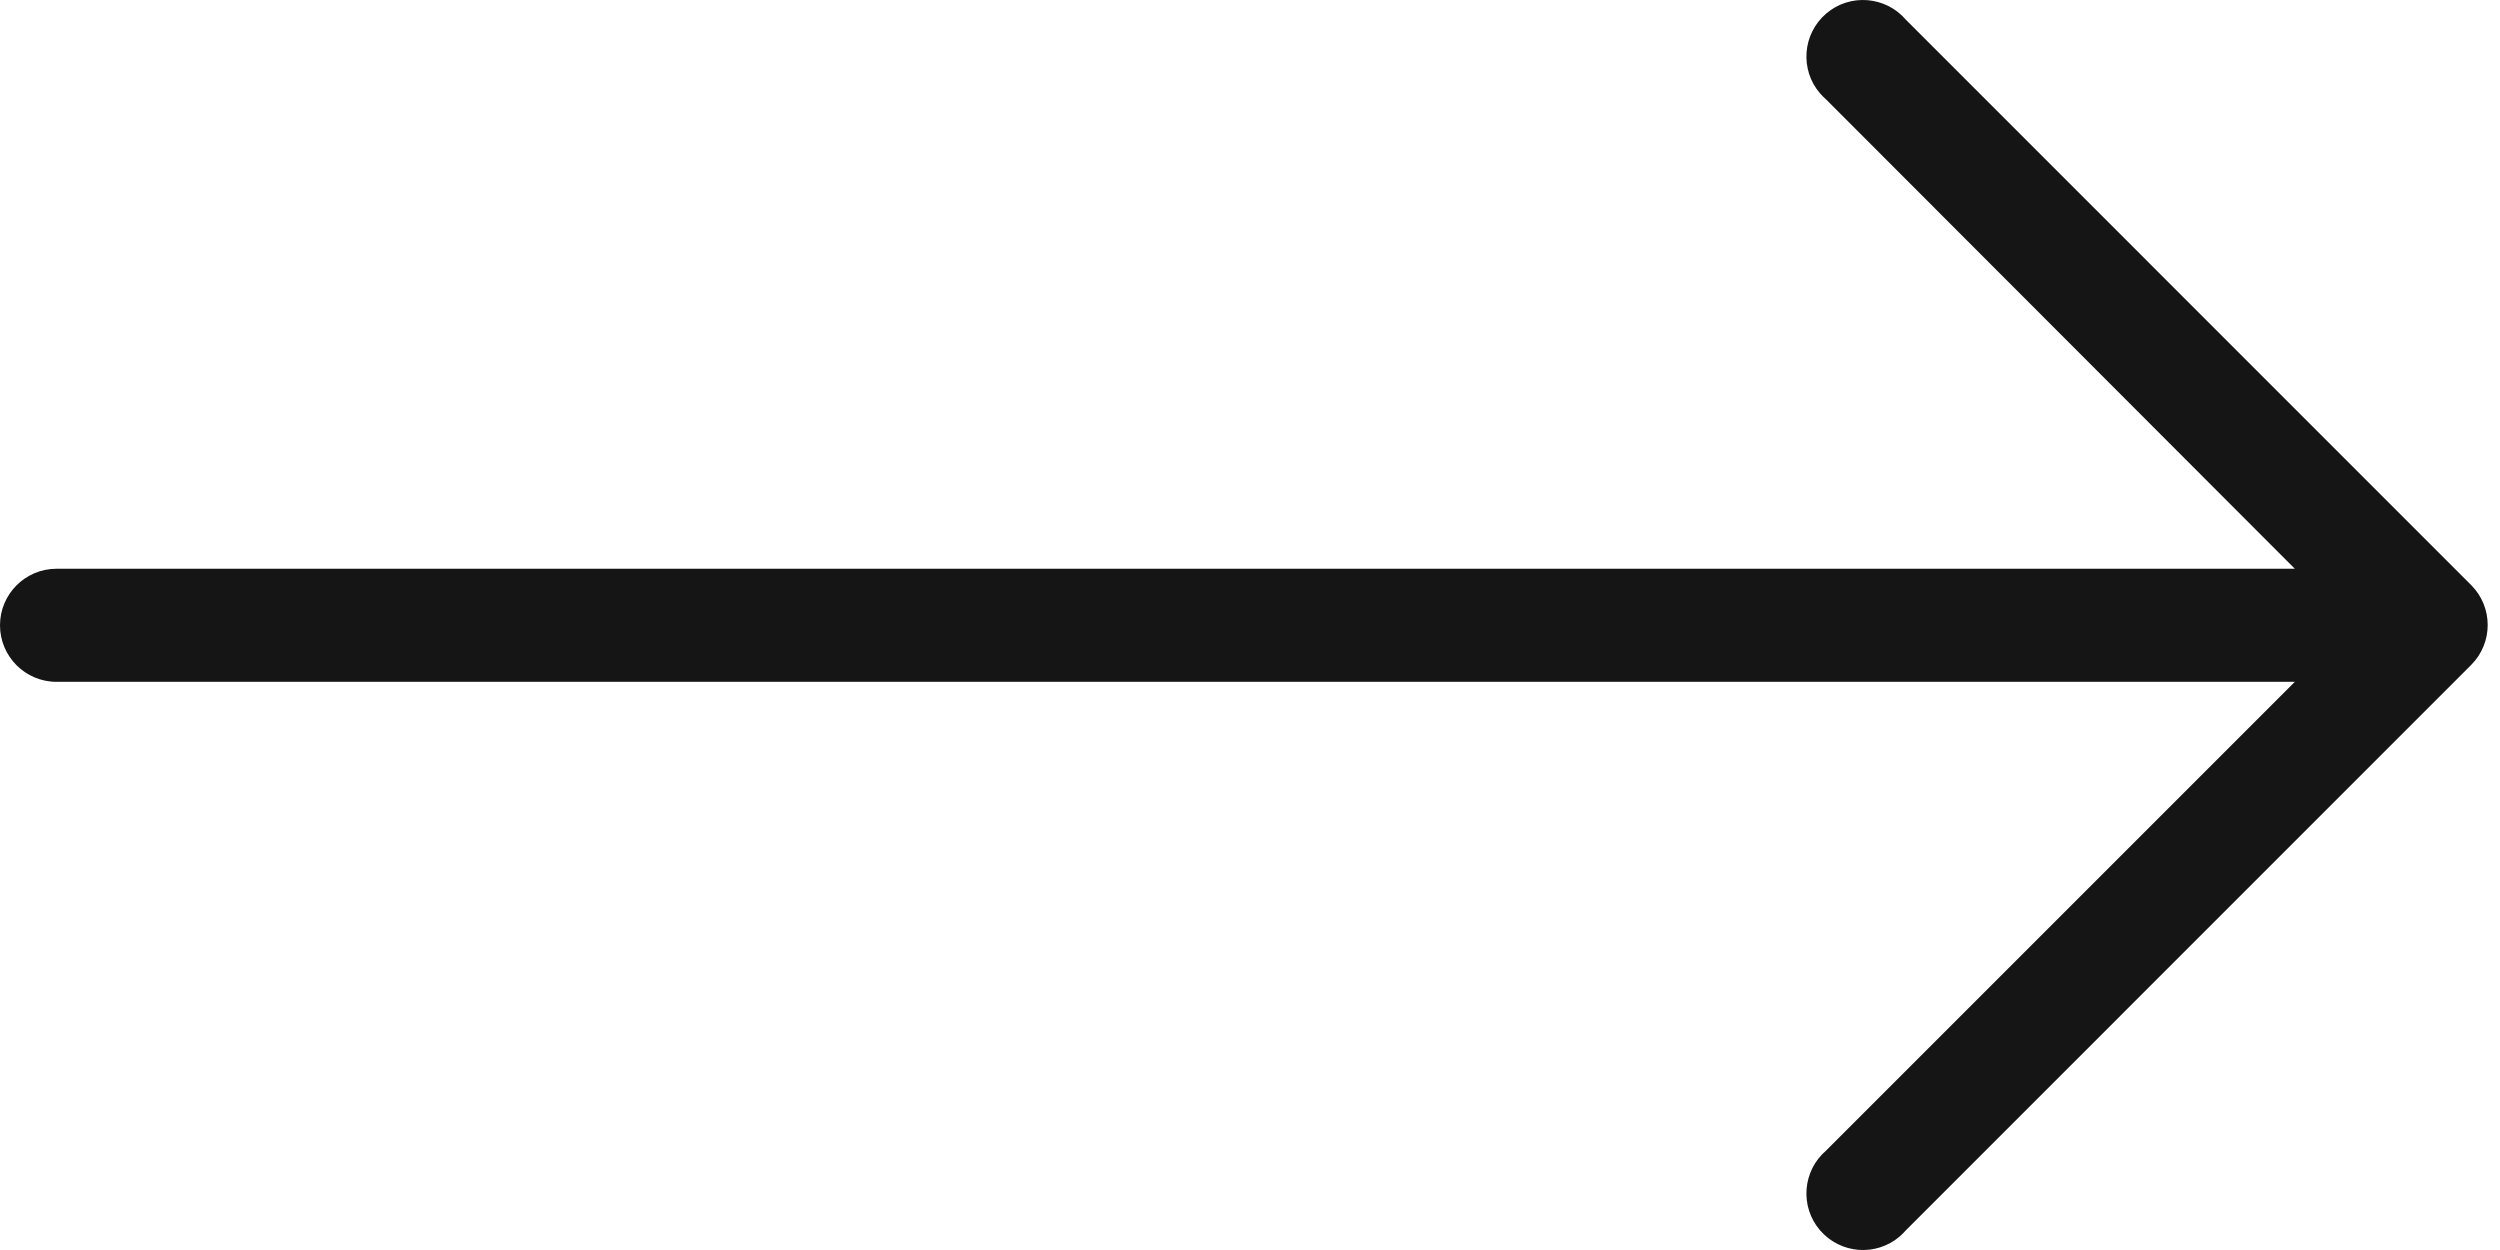<svg width="30" height="15" viewBox="0 0 30 15" fill="none" xmlns="http://www.w3.org/2000/svg">
<path d="M29.655 7.022L22.871 0.237C22.627 -0.047 22.199 -0.081 21.914 0.163C21.63 0.407 21.596 0.835 21.84 1.12C21.863 1.146 21.888 1.171 21.914 1.194L27.538 6.825H0.678C0.304 6.825 0 7.129 0 7.503C0 7.878 0.304 8.182 0.678 8.182H27.538L21.914 13.806C21.63 14.05 21.596 14.478 21.84 14.763C22.084 15.047 22.512 15.081 22.797 14.837C22.823 14.814 22.848 14.789 22.871 14.763L29.655 7.978C29.918 7.714 29.918 7.286 29.655 7.022Z" fill="#151515"/>
</svg>
